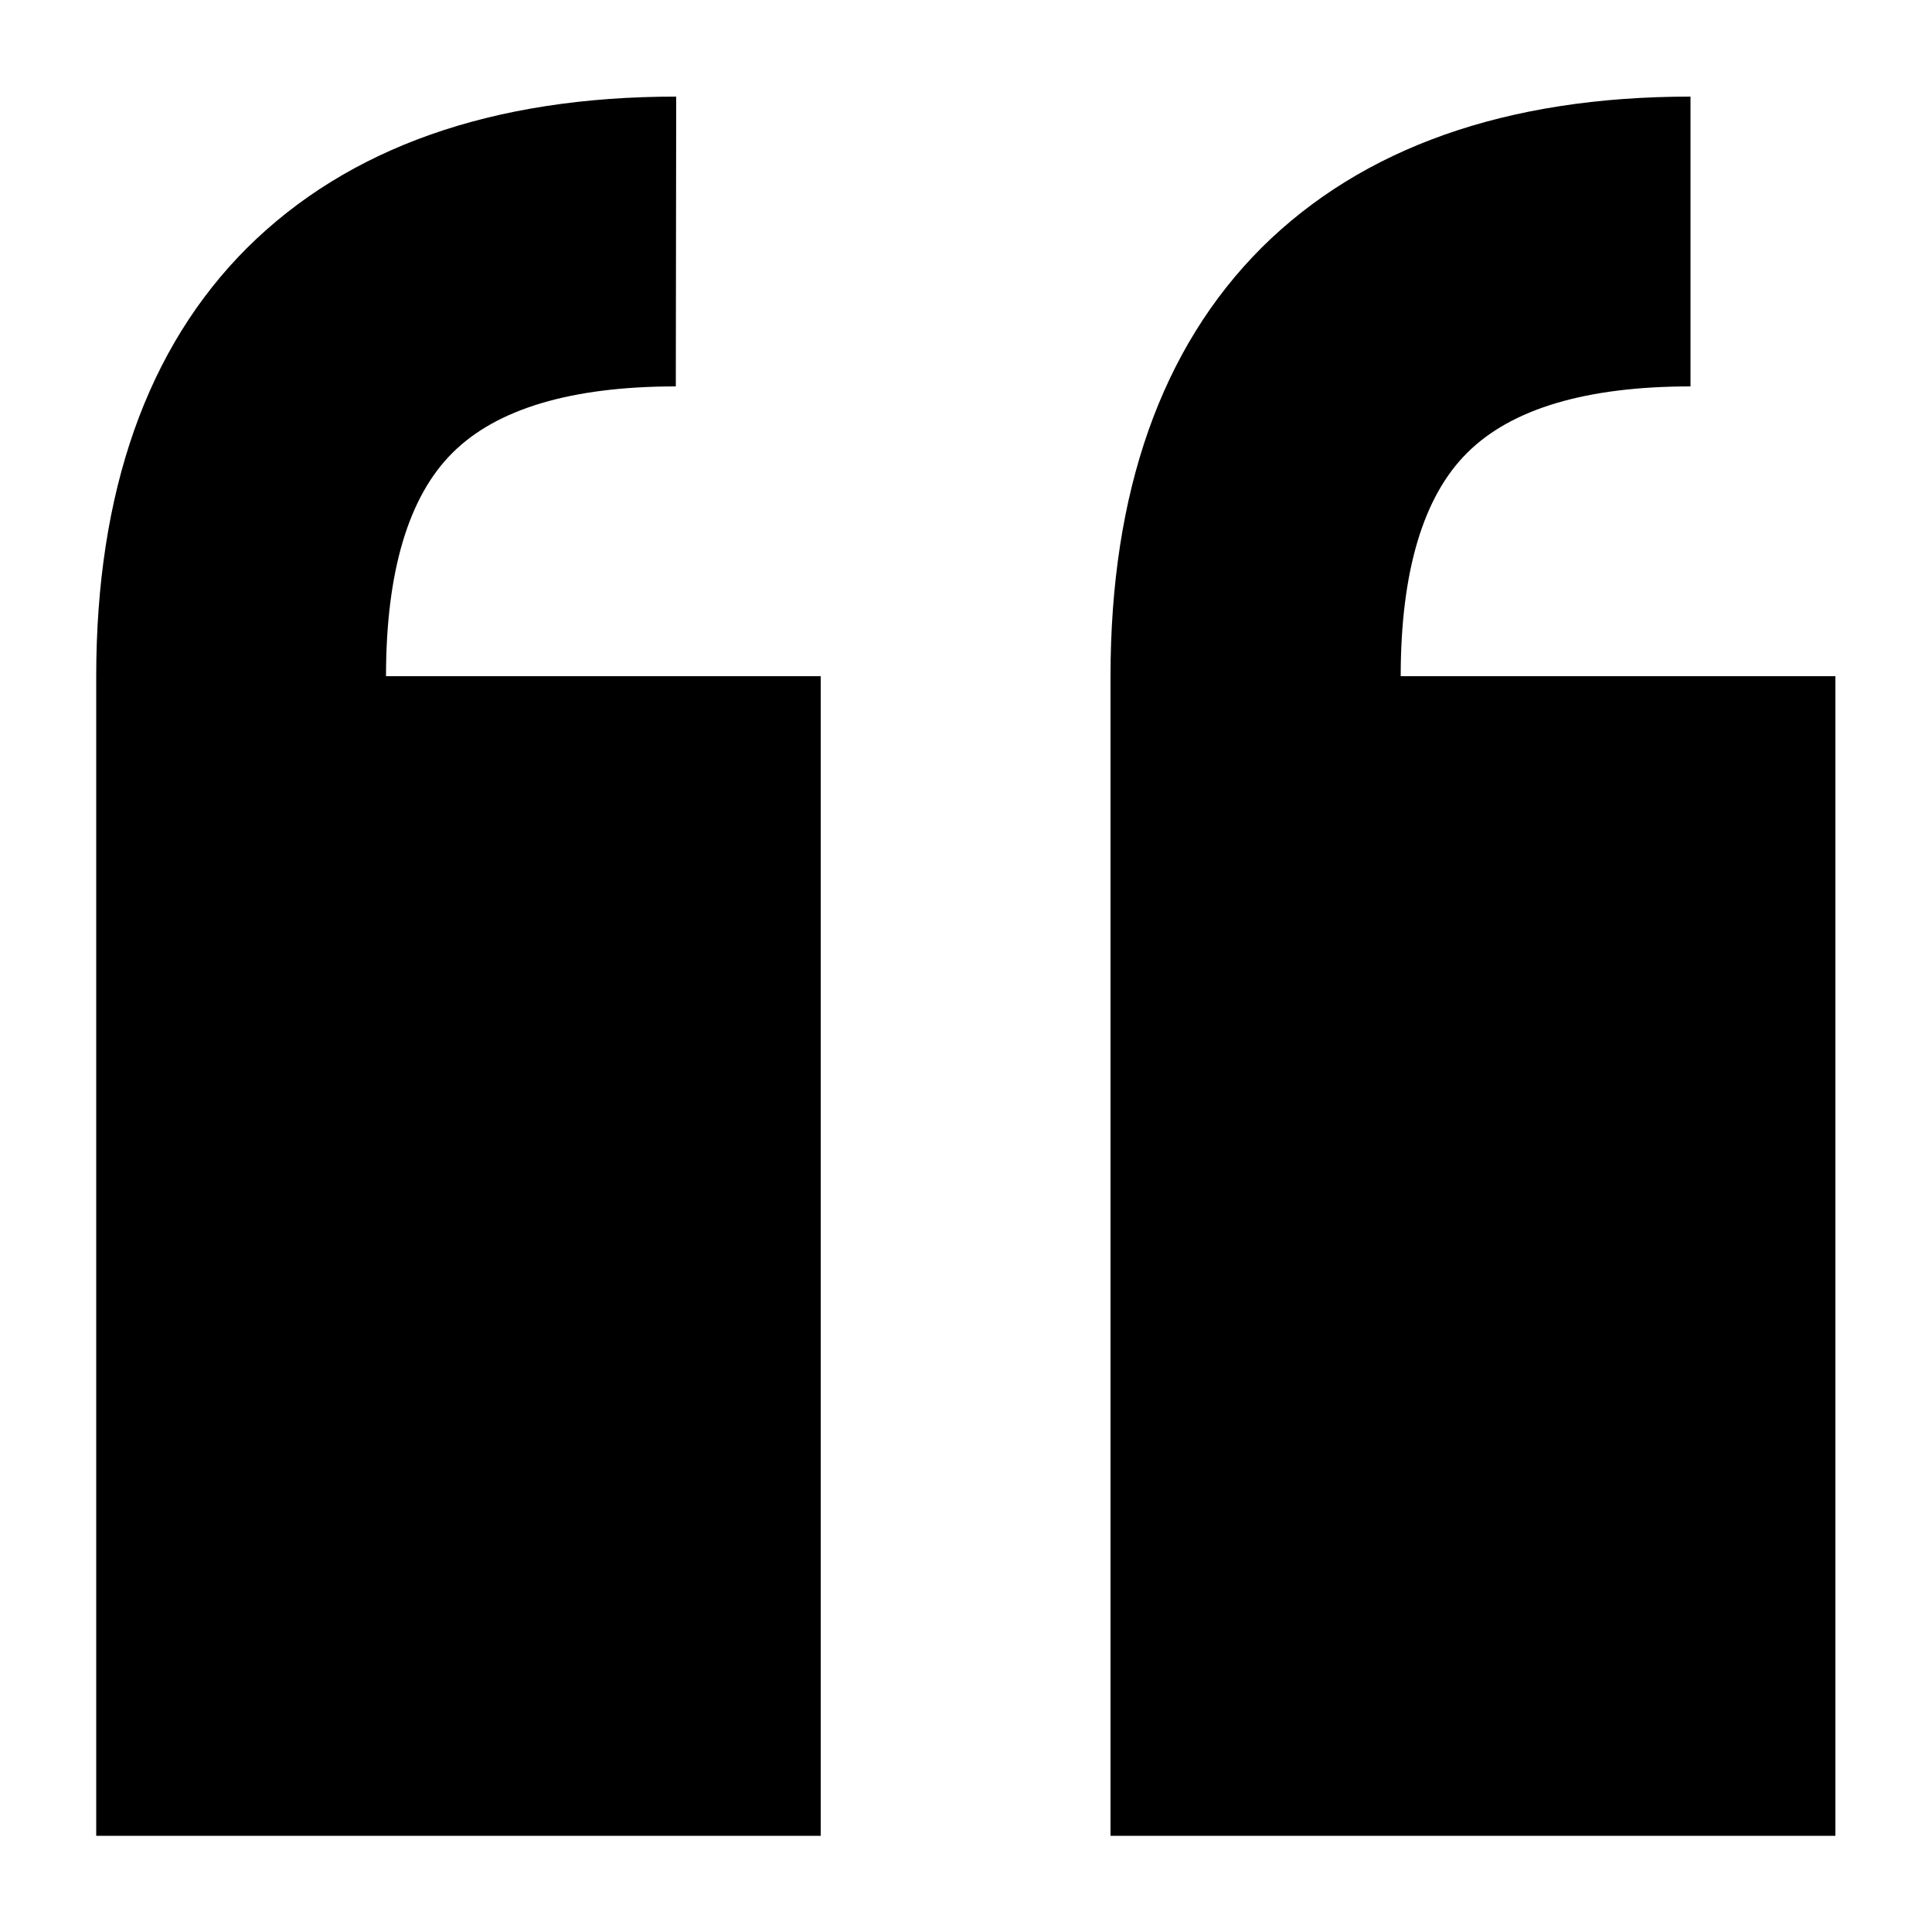 <?xml version="1.0" encoding="UTF-8"?>
<svg id="Layer_1" xmlns="http://www.w3.org/2000/svg" version="1.1" viewBox="0 0 500 500">
  <!-- Generator: Adobe Illustrator 29.1.0, SVG Export Plug-In . SVG Version: 2.1.0 Build 142)  -->
  <path d="M175,25c-47.7,0-84.9,13.2-111,39.1-26,25.9-39.1,63.3-39.1,111v300h187.5V175h-112.5c0-27,5.8-46.5,17.2-57.8,11.4-11.4,30.8-17.2,57.8-17.2M437.5,25c-47.7,0-84.9,13.2-111,39.1-26,26-39.1,63.3-39.1,111v300h187.6V175h-112.5c0-27,5.8-46.5,17.2-57.8,11.4-11.4,30.8-17.2,57.8-17.2"/>
</svg>